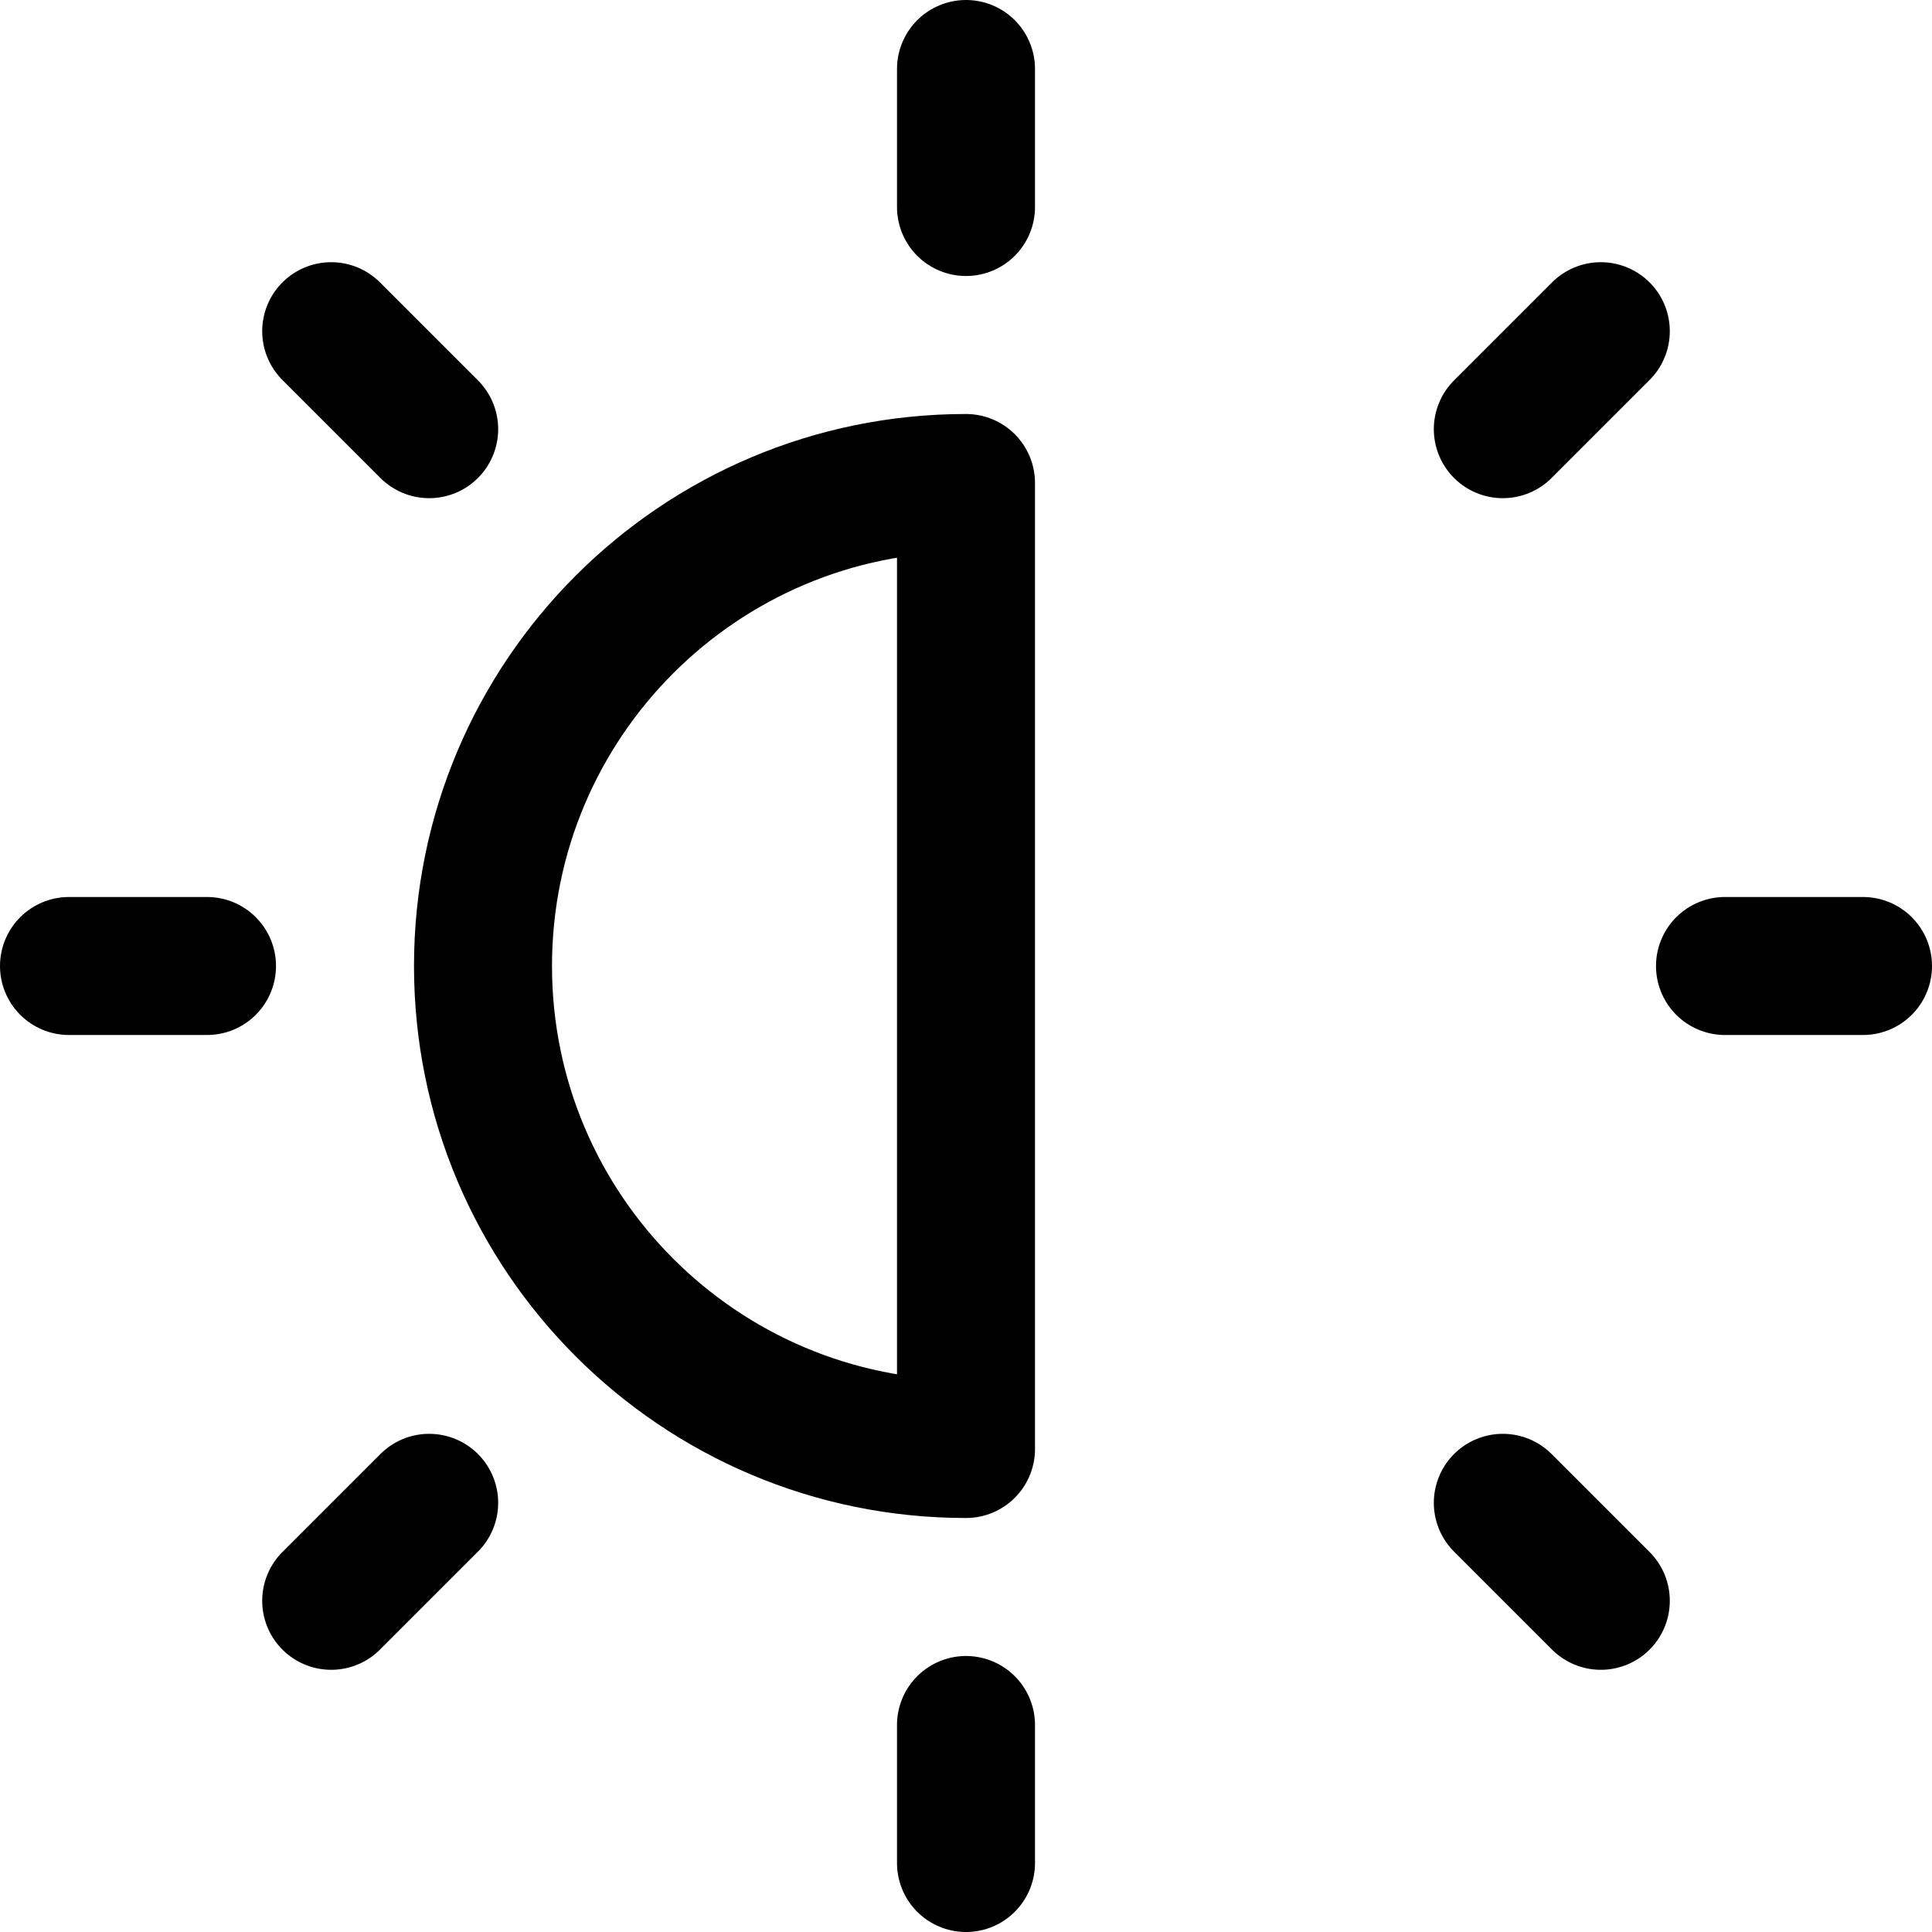 <svg xmlns="http://www.w3.org/2000/svg" width="14" height="14" viewBox="0 0 14 14"><g fill="none" fill-rule="evenodd" stroke-linecap="round" stroke-linejoin="round"><line x1="7" x2="7" y1=".5" y2="1.5" stroke="#000001"/><line x1="7" x2="7" y1="12.5" y2="13.5" stroke="#000001"/><line x1="1.5" x2=".5" y1="7" y2="7" stroke="#000001"/><line x1="3.11" x2="2.4" y1="10.89" y2="11.6" stroke="#000001"/><line x1="3.11" x2="2.4" y1="3.11" y2="2.4" stroke="#000001"/><path stroke="#000001" d="M7,3.5 C5.067,3.5 3.5,5.067 3.5,7 C3.5,8.933 5.067,10.5 7,10.5 L7,3.5 Z"/><line x1="12.5" x2="13.5" y1="7" y2="7" stroke="#000001"/><line x1="10.89" x2="11.6" y1="10.89" y2="11.6" stroke="#000001"/><line x1="10.89" x2="11.6" y1="3.11" y2="2.4" stroke="#000001"/></g></svg>